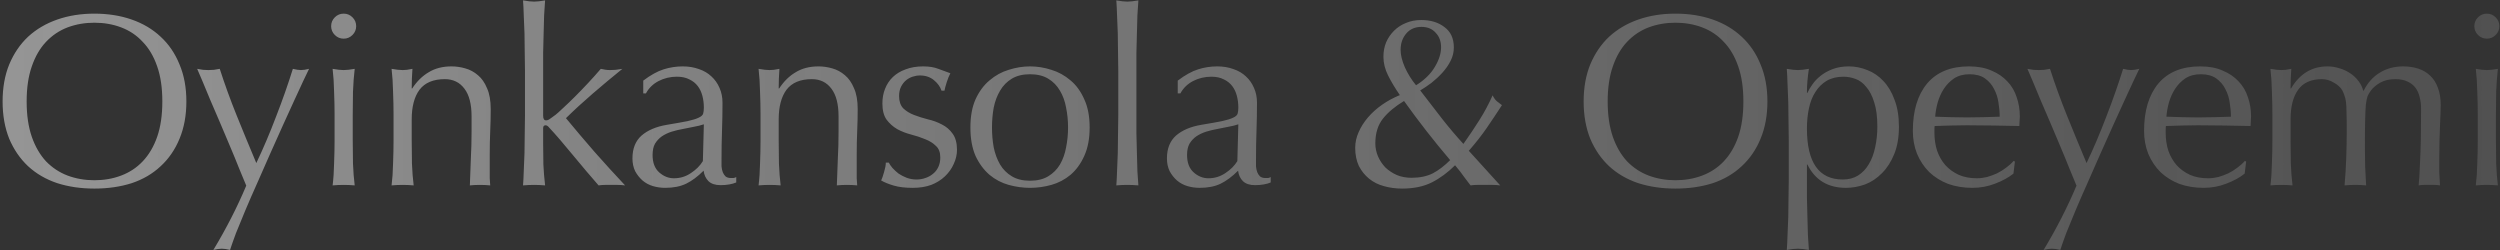 <svg width="649" height="65" viewBox="0 0 649 65" fill="none" xmlns="http://www.w3.org/2000/svg">
<rect x="0" y="0" width="649" height="65" fill="#333333" stroke="none"/>
<path d="M0.675 26.343C0.675 22.734 1.249 19.528 2.395 16.725C3.584 13.88 5.219 11.481 7.3 9.527C9.423 7.574 11.95 6.088 14.88 5.068C17.81 4.049 21.016 3.54 24.498 3.54C28.022 3.54 31.25 4.049 34.18 5.068C37.11 6.088 39.615 7.574 41.696 9.527C43.819 11.481 45.454 13.88 46.601 16.725C47.79 19.528 48.384 22.734 48.384 26.343C48.384 29.953 47.79 33.18 46.601 36.025C45.454 38.828 43.819 41.206 41.696 43.159C39.615 45.112 37.11 46.577 34.18 47.554C31.25 48.488 28.022 48.956 24.498 48.956C21.016 48.956 17.81 48.488 14.88 47.554C11.95 46.577 9.423 45.112 7.3 43.159C5.219 41.206 3.584 38.828 2.395 36.025C1.249 33.18 0.675 29.953 0.675 26.343ZM42.142 26.343C42.142 22.819 41.696 19.782 40.804 17.235C39.912 14.644 38.66 12.521 37.046 10.865C35.475 9.166 33.606 7.914 31.441 7.107C29.317 6.3 27.003 5.896 24.498 5.896C22.035 5.896 19.721 6.3 17.555 7.107C15.432 7.914 13.563 9.166 11.95 10.865C10.378 12.521 9.147 14.644 8.255 17.235C7.363 19.782 6.918 22.819 6.918 26.343C6.918 29.868 7.363 32.925 8.255 35.516C9.147 38.063 10.378 40.187 11.95 41.885C13.563 43.541 15.432 44.773 17.555 45.58C19.721 46.386 22.035 46.79 24.498 46.79C27.003 46.79 29.317 46.386 31.441 45.58C33.606 44.773 35.475 43.541 37.046 41.885C38.66 40.187 39.912 38.063 40.804 35.516C41.696 32.925 42.142 29.868 42.142 26.343ZM63.927 48.191C63.459 47.044 62.844 45.558 62.079 43.732C61.358 41.906 60.572 39.995 59.723 38C58.873 35.961 58.003 33.902 57.111 31.821C56.219 29.698 55.37 27.723 54.563 25.897C53.799 24.029 53.119 22.394 52.525 20.993C51.93 19.591 51.484 18.551 51.187 17.872C51.739 17.956 52.249 18.041 52.716 18.126C53.183 18.169 53.65 18.19 54.117 18.19C54.584 18.19 55.051 18.169 55.519 18.126C55.986 18.041 56.495 17.956 57.047 17.872C58.364 21.948 59.829 25.982 61.442 29.974C63.056 33.965 64.755 38.085 66.538 42.331C68.322 38.594 70.02 34.602 71.634 30.356C73.29 26.11 74.755 21.948 76.029 17.872C76.878 18.084 77.579 18.19 78.131 18.19C78.683 18.19 79.384 18.084 80.233 17.872C79.936 18.466 79.447 19.485 78.768 20.929C78.131 22.33 77.345 24.029 76.411 26.025C75.519 27.978 74.521 30.165 73.417 32.585C72.356 34.963 71.252 37.426 70.105 39.974C69.001 42.48 67.897 44.985 66.793 47.49C65.689 49.953 64.67 52.289 63.736 54.497C62.801 56.748 61.973 58.765 61.251 60.548C60.572 62.374 60.062 63.818 59.723 64.88C58.873 64.667 58.151 64.561 57.557 64.561C56.962 64.561 56.24 64.667 55.391 64.88C58.746 59.317 61.591 53.754 63.927 48.191ZM85.966 6.788C85.966 5.896 86.284 5.132 86.921 4.495C87.558 3.858 88.322 3.54 89.214 3.54C90.106 3.54 90.87 3.858 91.507 4.495C92.144 5.132 92.463 5.896 92.463 6.788C92.463 7.68 92.144 8.444 91.507 9.081C90.87 9.718 90.106 10.037 89.214 10.037C88.322 10.037 87.558 9.718 86.921 9.081C86.284 8.444 85.966 7.68 85.966 6.788ZM86.857 29.783C86.857 27.872 86.815 25.876 86.73 23.795C86.688 21.672 86.56 19.697 86.348 17.872C87.537 18.084 88.492 18.19 89.214 18.19C89.936 18.19 90.891 18.084 92.081 17.872C91.868 19.697 91.719 21.672 91.635 23.795C91.592 25.876 91.571 27.872 91.571 29.783V36.407C91.571 38.318 91.592 40.335 91.635 42.458C91.719 44.539 91.868 46.429 92.081 48.127C91.104 48.042 90.148 48 89.214 48C88.28 48 87.325 48.042 86.348 48.127C86.56 46.429 86.688 44.539 86.73 42.458C86.815 40.335 86.857 38.318 86.857 36.407V29.783ZM122.421 30.229C122.421 27.044 121.805 24.645 120.573 23.031C119.342 21.375 117.643 20.547 115.478 20.547C112.505 20.547 110.318 21.46 108.917 23.286C107.558 25.112 106.879 27.681 106.879 30.993V36.407C106.879 38.318 106.9 40.335 106.942 42.458C107.027 44.539 107.176 46.429 107.388 48.127C106.411 48.042 105.456 48 104.522 48C103.588 48 102.632 48.042 101.655 48.127C101.868 46.429 101.995 44.539 102.038 42.458C102.122 40.335 102.165 38.318 102.165 36.407V29.783C102.165 27.872 102.122 25.876 102.038 23.795C101.995 21.672 101.868 19.697 101.655 17.872C102.844 18.084 103.8 18.19 104.522 18.19C104.861 18.19 105.222 18.169 105.605 18.126C106.029 18.041 106.518 17.956 107.07 17.872C106.942 19.57 106.879 21.269 106.879 22.967H107.006C108.195 21.141 109.617 19.74 111.274 18.763C112.93 17.744 114.904 17.235 117.197 17.235C118.386 17.235 119.575 17.404 120.764 17.744C121.996 18.084 123.1 18.678 124.077 19.528C125.053 20.334 125.839 21.46 126.433 22.904C127.07 24.305 127.389 26.11 127.389 28.318C127.389 30.144 127.346 32.033 127.261 33.987C127.177 35.898 127.134 37.936 127.134 40.102V44.242C127.134 44.921 127.134 45.601 127.134 46.28C127.177 46.917 127.219 47.533 127.261 48.127C126.412 48.042 125.52 48 124.586 48C123.694 48 122.824 48.042 121.975 48.127C122.06 45.919 122.144 43.647 122.229 41.312C122.357 38.976 122.421 36.577 122.421 34.114V30.229ZM136.285 18.445C136.285 17.001 136.264 15.43 136.221 13.731C136.221 12.033 136.2 10.355 136.158 8.699C136.115 7.043 136.051 5.472 135.967 3.986C135.924 2.457 135.86 1.162 135.775 0.1C136.964 0.312 137.92 0.419 138.642 0.419C139.364 0.419 140.319 0.312 141.508 0.1C141.423 1.162 141.338 2.457 141.253 3.986C141.211 5.472 141.168 7.043 141.126 8.699C141.083 10.355 141.041 12.033 140.999 13.731C140.999 15.43 140.999 17.001 140.999 18.445V30.038C140.999 30.844 141.253 31.248 141.763 31.248C142.103 31.248 142.464 31.099 142.846 30.802C143.27 30.505 143.737 30.165 144.247 29.783C144.629 29.485 145.266 28.912 146.158 28.063C147.092 27.214 148.111 26.237 149.215 25.133C150.362 23.986 151.53 22.776 152.719 21.502C153.908 20.228 154.991 19.018 155.967 17.872C156.817 18.084 157.623 18.19 158.388 18.19C158.855 18.19 159.322 18.169 159.789 18.126C160.256 18.041 160.851 17.956 161.573 17.872C158.897 20.037 156.328 22.182 153.865 24.305C151.445 26.386 149.13 28.509 146.922 30.674C149.343 33.605 151.827 36.535 154.375 39.465C156.965 42.395 159.598 45.282 162.273 48.127C161.551 48.042 160.893 48 160.299 48C159.747 48 159.195 48 158.643 48C158.175 48 157.666 48 157.114 48C156.562 48 155.988 48.042 155.394 48.127C154.46 47.066 153.398 45.834 152.209 44.433C151.02 42.989 149.831 41.567 148.642 40.165C147.496 38.764 146.392 37.448 145.33 36.216C144.268 34.985 143.355 33.965 142.591 33.159C142.464 32.989 142.315 32.84 142.145 32.713C141.975 32.585 141.805 32.522 141.636 32.522C141.211 32.522 140.999 32.776 140.999 33.286V37.108C140.999 39.019 141.02 40.887 141.062 42.713C141.147 44.497 141.296 46.301 141.508 48.127C140.531 48.042 139.576 48 138.642 48C137.708 48 136.752 48.042 135.775 48.127C135.86 47.151 135.924 45.919 135.967 44.433C136.051 42.947 136.115 41.376 136.158 39.719C136.2 38.063 136.221 36.386 136.221 34.687C136.264 32.989 136.285 31.418 136.285 29.974V18.445ZM182.72 32.267C181.998 32.522 181.149 32.734 180.172 32.904C179.238 33.074 178.282 33.265 177.306 33.477C176.329 33.647 175.352 33.881 174.376 34.178C173.441 34.475 172.592 34.879 171.828 35.388C171.106 35.898 170.511 36.535 170.044 37.299C169.62 38.063 169.407 39.04 169.407 40.229C169.407 42.225 169.981 43.732 171.127 44.752C172.274 45.771 173.548 46.28 174.949 46.28C176.563 46.28 178.028 45.834 179.344 44.943C180.703 44.051 181.743 43.01 182.465 41.821L182.72 32.267ZM166.987 20.929C168.898 19.485 170.66 18.508 172.274 17.999C173.887 17.489 175.543 17.235 177.242 17.235C178.771 17.235 180.172 17.468 181.446 17.935C182.72 18.36 183.803 18.997 184.694 19.846C185.586 20.653 186.287 21.651 186.796 22.84C187.306 23.986 187.561 25.26 187.561 26.662C187.561 29.082 187.518 31.503 187.433 33.923C187.348 36.301 187.306 38.828 187.306 41.503C187.306 42.013 187.306 42.565 187.306 43.159C187.348 43.711 187.455 44.221 187.625 44.688C187.794 45.112 188.028 45.473 188.325 45.771C188.665 46.068 189.153 46.217 189.79 46.217C190.003 46.217 190.215 46.217 190.427 46.217C190.682 46.174 190.915 46.089 191.128 45.962V47.363C190.661 47.575 190.066 47.745 189.344 47.873C188.665 48 187.901 48.064 187.051 48.064C185.692 48.064 184.652 47.724 183.93 47.044C183.208 46.323 182.784 45.41 182.656 44.306C181.127 45.834 179.62 46.96 178.134 47.681C176.647 48.403 174.821 48.764 172.656 48.764C171.594 48.764 170.554 48.616 169.535 48.319C168.515 48.021 167.603 47.533 166.796 46.853C166.031 46.174 165.394 45.367 164.885 44.433C164.418 43.456 164.184 42.352 164.184 41.121C164.184 38.573 164.97 36.598 166.541 35.197C168.155 33.796 170.363 32.861 173.165 32.394C175.458 32.012 177.242 31.694 178.516 31.439C179.832 31.142 180.788 30.844 181.382 30.547C182.019 30.25 182.401 29.91 182.529 29.528C182.656 29.103 182.72 28.573 182.72 27.936C182.72 26.874 182.592 25.855 182.338 24.878C182.083 23.901 181.679 23.052 181.127 22.33C180.575 21.608 179.854 21.035 178.962 20.61C178.07 20.143 176.987 19.91 175.713 19.91C174.015 19.91 172.422 20.292 170.936 21.056C169.492 21.821 168.409 22.882 167.687 24.241H166.987V20.929ZM217.689 30.229C217.689 27.044 217.074 24.645 215.842 23.031C214.611 21.375 212.912 20.547 210.746 20.547C207.774 20.547 205.587 21.46 204.186 23.286C202.827 25.112 202.147 27.681 202.147 30.993V36.407C202.147 38.318 202.169 40.335 202.211 42.458C202.296 44.539 202.445 46.429 202.657 48.127C201.68 48.042 200.725 48 199.791 48C198.856 48 197.901 48.042 196.924 48.127C197.137 46.429 197.264 44.539 197.306 42.458C197.391 40.335 197.434 38.318 197.434 36.407V29.783C197.434 27.872 197.391 25.876 197.306 23.795C197.264 21.672 197.137 19.697 196.924 17.872C198.113 18.084 199.069 18.19 199.791 18.19C200.13 18.19 200.491 18.169 200.873 18.126C201.298 18.041 201.786 17.956 202.338 17.872C202.211 19.57 202.147 21.269 202.147 22.967H202.275C203.464 21.141 204.886 19.74 206.542 18.763C208.199 17.744 210.173 17.235 212.466 17.235C213.655 17.235 214.844 17.404 216.033 17.744C217.265 18.084 218.369 18.678 219.345 19.528C220.322 20.334 221.108 21.46 221.702 22.904C222.339 24.305 222.658 26.11 222.658 28.318C222.658 30.144 222.615 32.033 222.53 33.987C222.445 35.898 222.403 37.936 222.403 40.102V44.242C222.403 44.921 222.403 45.601 222.403 46.28C222.445 46.917 222.488 47.533 222.53 48.127C221.681 48.042 220.789 48 219.855 48C218.963 48 218.093 48.042 217.243 48.127C217.328 45.919 217.413 43.647 217.498 41.312C217.626 38.976 217.689 36.577 217.689 34.114V30.229ZM230.726 42.204C230.938 42.628 231.257 43.095 231.681 43.605C232.148 44.114 232.679 44.603 233.274 45.07C233.911 45.495 234.611 45.855 235.376 46.153C236.182 46.45 237.032 46.599 237.923 46.599C238.73 46.599 239.495 46.471 240.217 46.217C240.981 45.962 241.639 45.601 242.191 45.134C242.786 44.666 243.253 44.072 243.592 43.35C243.932 42.628 244.102 41.8 244.102 40.866C244.102 39.55 243.72 38.552 242.956 37.872C242.234 37.15 241.321 36.577 240.217 36.152C239.112 35.685 237.902 35.282 236.586 34.942C235.269 34.602 234.059 34.135 232.955 33.541C231.851 32.904 230.917 32.076 230.152 31.057C229.431 30.038 229.07 28.636 229.07 26.853C229.07 25.451 229.303 24.177 229.77 23.031C230.237 21.842 230.917 20.823 231.809 19.974C232.7 19.124 233.804 18.466 235.121 17.999C236.437 17.489 237.945 17.235 239.643 17.235C241.214 17.235 242.531 17.447 243.592 17.872C244.697 18.296 245.737 18.678 246.714 19.018C246.374 19.655 246.055 20.441 245.758 21.375C245.461 22.309 245.27 23.031 245.185 23.541H244.421C244.081 22.521 243.423 21.608 242.446 20.802C241.469 19.995 240.259 19.591 238.815 19.591C238.178 19.591 237.541 19.697 236.904 19.91C236.267 20.122 235.694 20.441 235.185 20.865C234.675 21.29 234.25 21.842 233.911 22.521C233.571 23.201 233.401 24.008 233.401 24.942C233.401 26.301 233.762 27.362 234.484 28.127C235.248 28.849 236.182 29.422 237.286 29.846C238.391 30.271 239.601 30.653 240.917 30.993C242.234 31.29 243.444 31.736 244.548 32.331C245.652 32.883 246.565 33.668 247.287 34.687C248.051 35.706 248.433 37.108 248.433 38.891C248.433 40.123 248.157 41.333 247.605 42.522C247.096 43.711 246.331 44.794 245.312 45.771C244.336 46.705 243.147 47.448 241.745 48C240.344 48.51 238.752 48.764 236.968 48.764C235.015 48.764 233.38 48.573 232.063 48.191C230.747 47.809 229.643 47.363 228.751 46.853C229.006 46.301 229.261 45.558 229.516 44.624C229.813 43.647 229.961 42.841 229.961 42.204H230.726ZM257.521 33.095C257.521 34.879 257.67 36.598 257.967 38.254C258.307 39.91 258.859 41.397 259.623 42.713C260.388 43.987 261.407 45.006 262.681 45.771C263.955 46.535 265.526 46.917 267.394 46.917C269.263 46.917 270.834 46.535 272.108 45.771C273.382 45.006 274.401 43.987 275.165 42.713C275.929 41.397 276.46 39.91 276.758 38.254C277.097 36.598 277.267 34.879 277.267 33.095C277.267 31.311 277.097 29.592 276.758 27.936C276.46 26.279 275.929 24.814 275.165 23.541C274.401 22.224 273.382 21.184 272.108 20.419C270.834 19.655 269.263 19.273 267.394 19.273C265.526 19.273 263.955 19.655 262.681 20.419C261.407 21.184 260.388 22.224 259.623 23.541C258.859 24.814 258.307 26.279 257.967 27.936C257.67 29.592 257.521 31.311 257.521 33.095ZM251.916 33.095C251.916 30.207 252.362 27.766 253.253 25.77C254.188 23.732 255.398 22.097 256.884 20.865C258.37 19.591 260.027 18.678 261.853 18.126C263.721 17.532 265.568 17.235 267.394 17.235C269.263 17.235 271.11 17.532 272.936 18.126C274.762 18.678 276.418 19.591 277.904 20.865C279.39 22.097 280.579 23.732 281.471 25.77C282.405 27.766 282.872 30.207 282.872 33.095C282.872 35.983 282.405 38.446 281.471 40.484C280.579 42.48 279.39 44.114 277.904 45.388C276.418 46.62 274.762 47.49 272.936 48C271.11 48.51 269.263 48.764 267.394 48.764C265.568 48.764 263.721 48.51 261.853 48C260.027 47.49 258.37 46.62 256.884 45.388C255.398 44.114 254.188 42.48 253.253 40.484C252.362 38.446 251.916 35.983 251.916 33.095ZM290.304 18.445C290.304 17.001 290.282 15.43 290.24 13.731C290.24 12.033 290.219 10.355 290.176 8.699C290.134 7.043 290.07 5.472 289.985 3.986C289.943 2.457 289.879 1.162 289.794 0.1C290.983 0.312 291.938 0.419 292.66 0.419C293.382 0.419 294.338 0.312 295.527 0.1C295.442 1.162 295.357 2.457 295.272 3.986C295.229 5.472 295.187 7.043 295.144 8.699C295.102 10.355 295.06 12.033 295.017 13.731C295.017 15.43 295.017 17.001 295.017 18.445V29.974C295.017 31.418 295.017 32.989 295.017 34.687C295.06 36.386 295.102 38.063 295.144 39.719C295.187 41.376 295.229 42.947 295.272 44.433C295.357 45.919 295.442 47.151 295.527 48.127C294.55 48.042 293.595 48 292.66 48C291.726 48 290.771 48.042 289.794 48.127C289.879 47.151 289.943 45.919 289.985 44.433C290.07 42.947 290.134 41.376 290.176 39.719C290.219 38.063 290.24 36.386 290.24 34.687C290.282 32.989 290.304 31.418 290.304 29.974V18.445ZM321.472 32.267C320.75 32.522 319.9 32.734 318.924 32.904C317.99 33.074 317.034 33.265 316.057 33.477C315.081 33.647 314.104 33.881 313.127 34.178C312.193 34.475 311.344 34.879 310.579 35.388C309.858 35.898 309.263 36.535 308.796 37.299C308.371 38.063 308.159 39.04 308.159 40.229C308.159 42.225 308.732 43.732 309.879 44.752C311.025 45.771 312.299 46.28 313.701 46.28C315.314 46.28 316.779 45.834 318.096 44.943C319.455 44.051 320.495 43.01 321.217 41.821L321.472 32.267ZM305.739 20.929C307.649 19.485 309.412 18.508 311.025 17.999C312.639 17.489 314.295 17.235 315.994 17.235C317.522 17.235 318.924 17.468 320.198 17.935C321.472 18.36 322.554 18.997 323.446 19.846C324.338 20.653 325.039 21.651 325.548 22.84C326.058 23.986 326.313 25.26 326.313 26.662C326.313 29.082 326.27 31.503 326.185 33.923C326.1 36.301 326.058 38.828 326.058 41.503C326.058 42.013 326.058 42.565 326.058 43.159C326.1 43.711 326.206 44.221 326.376 44.688C326.546 45.112 326.78 45.473 327.077 45.771C327.417 46.068 327.905 46.217 328.542 46.217C328.754 46.217 328.967 46.217 329.179 46.217C329.434 46.174 329.667 46.089 329.88 45.962V47.363C329.412 47.575 328.818 47.745 328.096 47.873C327.417 48 326.652 48.064 325.803 48.064C324.444 48.064 323.404 47.724 322.682 47.044C321.96 46.323 321.535 45.41 321.408 44.306C319.879 45.834 318.372 46.96 316.885 47.681C315.399 48.403 313.573 48.764 311.408 48.764C310.346 48.764 309.306 48.616 308.286 48.319C307.267 48.021 306.354 47.533 305.547 46.853C304.783 46.174 304.146 45.367 303.637 44.433C303.169 43.456 302.936 42.352 302.936 41.121C302.936 38.573 303.721 36.598 305.293 35.197C306.906 33.796 309.114 32.861 311.917 32.394C314.21 32.012 315.994 31.694 317.268 31.439C318.584 31.142 319.539 30.844 320.134 30.547C320.771 30.25 321.153 29.91 321.281 29.528C321.408 29.103 321.472 28.573 321.472 27.936C321.472 26.874 321.344 25.855 321.089 24.878C320.835 23.901 320.431 23.052 319.879 22.33C319.327 21.608 318.605 21.035 317.714 20.61C316.822 20.143 315.739 19.91 314.465 19.91C312.766 19.91 311.174 20.292 309.688 21.056C308.244 21.821 307.161 22.882 306.439 24.241H305.739V20.929ZM357.035 37.235C357.035 38.382 357.268 39.507 357.735 40.611C358.203 41.673 358.84 42.628 359.646 43.477C360.496 44.284 361.494 44.943 362.64 45.452C363.787 45.919 365.039 46.153 366.398 46.153C368.564 46.153 370.411 45.771 371.94 45.006C373.469 44.199 374.976 43.053 376.462 41.567C374.297 39.019 372.237 36.492 370.284 33.987C368.33 31.481 366.398 28.891 364.487 26.216C362.152 27.617 360.326 29.146 359.009 30.802C357.693 32.458 357.035 34.602 357.035 37.235ZM359.137 14.75C359.137 13.392 359.37 12.139 359.837 10.992C360.347 9.846 361.026 8.848 361.876 7.998C362.767 7.107 363.808 6.427 364.997 5.96C366.186 5.451 367.502 5.196 368.946 5.196C371.409 5.196 373.426 5.812 374.997 7.043C376.611 8.232 377.418 9.994 377.418 12.33C377.418 13.519 377.142 14.665 376.59 15.77C376.038 16.874 375.316 17.914 374.424 18.891C373.575 19.825 372.64 20.695 371.621 21.502C370.602 22.267 369.625 22.925 368.691 23.477C370.602 25.94 372.471 28.36 374.297 30.738C376.123 33.074 377.991 35.282 379.902 37.363C381.431 35.197 382.811 33.137 384.042 31.184C385.316 29.188 386.463 27.044 387.482 24.751C387.737 25.303 388.076 25.791 388.501 26.216C388.968 26.598 389.435 26.959 389.902 27.299C388.586 29.337 387.269 31.311 385.953 33.222C384.637 35.133 383.087 37.108 381.303 39.146L389.456 48.127C388.777 48.042 388.098 48 387.418 48C386.739 48 386.059 48 385.38 48C384.785 48 384.17 48 383.533 48C382.938 48 382.344 48.042 381.749 48.127C381.409 47.66 380.879 46.96 380.157 46.025C379.477 45.049 378.67 44.008 377.736 42.904C375.868 44.773 373.851 46.259 371.685 47.363C369.562 48.425 366.993 48.956 363.978 48.956C362.322 48.956 360.75 48.743 359.264 48.319C357.82 47.936 356.546 47.299 355.442 46.408C354.338 45.516 353.447 44.412 352.767 43.095C352.13 41.736 351.812 40.165 351.812 38.382C351.812 36.98 352.109 35.622 352.703 34.305C353.298 32.946 354.105 31.672 355.124 30.483C356.185 29.252 357.417 28.148 358.818 27.171C360.22 26.195 361.748 25.366 363.404 24.687C362.173 22.904 361.154 21.205 360.347 19.591C359.54 17.978 359.137 16.364 359.137 14.75ZM374.105 12.266C374.105 10.737 373.638 9.485 372.704 8.508C371.812 7.489 370.581 6.979 369.01 6.979C367.354 6.979 366.037 7.553 365.061 8.699C364.084 9.846 363.596 11.268 363.596 12.967C363.596 14.241 363.956 15.727 364.678 17.426C365.443 19.124 366.419 20.695 367.608 22.139C369.774 20.78 371.388 19.209 372.449 17.426C373.553 15.6 374.105 13.88 374.105 12.266ZM411.113 26.343C411.113 22.734 411.687 19.528 412.833 16.725C414.022 13.88 415.657 11.481 417.738 9.527C419.861 7.574 422.388 6.088 425.318 5.068C428.248 4.049 431.454 3.54 434.936 3.54C438.46 3.54 441.688 4.049 444.618 5.068C447.548 6.088 450.053 7.574 452.134 9.527C454.257 11.481 455.892 13.88 457.039 16.725C458.228 19.528 458.822 22.734 458.822 26.343C458.822 29.953 458.228 33.18 457.039 36.025C455.892 38.828 454.257 41.206 452.134 43.159C450.053 45.112 447.548 46.577 444.618 47.554C441.688 48.488 438.46 48.956 434.936 48.956C431.454 48.956 428.248 48.488 425.318 47.554C422.388 46.577 419.861 45.112 417.738 43.159C415.657 41.206 414.022 38.828 412.833 36.025C411.687 33.18 411.113 29.953 411.113 26.343ZM452.58 26.343C452.58 22.819 452.134 19.782 451.242 17.235C450.35 14.644 449.098 12.521 447.484 10.865C445.913 9.166 444.044 7.914 441.879 7.107C439.756 6.3 437.441 5.896 434.936 5.896C432.473 5.896 430.159 6.3 427.993 7.107C425.87 7.914 424.001 9.166 422.388 10.865C420.816 12.521 419.585 14.644 418.693 17.235C417.801 19.782 417.356 22.819 417.356 26.343C417.356 29.868 417.801 32.925 418.693 35.516C419.585 38.063 420.816 40.187 422.388 41.885C424.001 43.541 425.87 44.773 427.993 45.58C430.159 46.386 432.473 46.79 434.936 46.79C437.441 46.79 439.756 46.386 441.879 45.58C444.044 44.773 445.913 43.541 447.484 41.885C449.098 40.187 450.35 38.063 451.242 35.516C452.134 32.925 452.58 29.868 452.58 26.343ZM464.364 36.407C464.364 34.963 464.343 33.392 464.3 31.694C464.3 29.995 464.279 28.318 464.237 26.662C464.194 24.963 464.131 23.349 464.046 21.821C464.003 20.292 463.94 18.976 463.855 17.872C465.044 18.084 465.999 18.19 466.721 18.19C467.443 18.19 468.398 18.084 469.587 17.872C469.417 18.976 469.29 20.037 469.205 21.056C469.12 22.076 469.078 23.095 469.078 24.114H469.205C469.502 23.434 469.927 22.712 470.479 21.948C471.031 21.141 471.732 20.398 472.581 19.719C473.473 18.997 474.534 18.402 475.766 17.935C476.997 17.468 478.399 17.235 479.97 17.235C481.583 17.235 483.176 17.553 484.747 18.19C486.318 18.785 487.698 19.719 488.887 20.993C490.119 22.267 491.096 23.901 491.817 25.897C492.582 27.851 492.964 30.186 492.964 32.904C492.964 35.622 492.561 37.978 491.754 39.974C490.947 41.97 489.885 43.626 488.569 44.943C487.295 46.259 485.83 47.236 484.174 47.873C482.518 48.467 480.862 48.764 479.205 48.764C474.534 48.764 471.201 46.747 469.205 42.713H469.078V46.726C469.078 48.085 469.078 49.592 469.078 51.248C469.12 52.947 469.163 54.624 469.205 56.281C469.248 57.937 469.29 59.508 469.333 60.994C469.417 62.523 469.502 63.818 469.587 64.88C468.398 64.667 467.443 64.561 466.721 64.561C465.999 64.561 465.044 64.667 463.855 64.88C463.94 63.818 464.003 62.523 464.046 60.994C464.131 59.508 464.194 57.937 464.237 56.281C464.279 54.624 464.3 52.947 464.3 51.248C464.343 49.592 464.364 48.085 464.364 46.726V36.407ZM487.359 32.84C487.359 30.292 487.083 28.19 486.531 26.534C486.021 24.878 485.342 23.562 484.492 22.585C483.685 21.566 482.751 20.865 481.69 20.483C480.628 20.101 479.588 19.91 478.569 19.91C476.87 19.91 475.405 20.271 474.173 20.993C472.984 21.715 472.008 22.691 471.243 23.923C470.479 25.112 469.927 26.534 469.587 28.19C469.248 29.804 469.078 31.524 469.078 33.35C469.078 42.182 472.178 46.599 478.377 46.599C479.906 46.599 481.223 46.259 482.327 45.58C483.473 44.858 484.407 43.881 485.129 42.65C485.894 41.376 486.446 39.91 486.785 38.254C487.168 36.556 487.359 34.751 487.359 32.84ZM511.287 19.273C509.716 19.273 508.378 19.634 507.274 20.356C506.213 21.078 505.321 21.991 504.599 23.095C503.92 24.156 503.389 25.345 503.007 26.662C502.667 27.936 502.455 29.146 502.37 30.292C503.686 30.335 505.045 30.377 506.446 30.42C507.89 30.462 509.291 30.483 510.65 30.483C512.052 30.483 513.474 30.462 514.918 30.42C516.362 30.377 517.763 30.335 519.122 30.292C519.122 29.146 519.016 27.936 518.803 26.662C518.634 25.388 518.251 24.199 517.657 23.095C517.105 21.991 516.319 21.078 515.3 20.356C514.281 19.634 512.943 19.273 511.287 19.273ZM496.573 33.987C496.573 28.764 497.805 24.666 500.268 21.693C502.773 18.721 506.404 17.235 511.16 17.235C513.41 17.235 515.343 17.596 516.956 18.317C518.612 18.997 519.992 19.931 521.097 21.12C522.201 22.267 523.007 23.625 523.517 25.197C524.069 26.768 524.345 28.445 524.345 30.229C524.345 30.653 524.324 31.078 524.281 31.503C524.281 31.885 524.26 32.288 524.218 32.713C521.925 32.67 519.653 32.628 517.402 32.585C515.151 32.543 512.88 32.522 510.587 32.522C509.185 32.522 507.784 32.543 506.383 32.585C505.024 32.628 503.644 32.67 502.242 32.713C502.2 32.925 502.179 33.244 502.179 33.668V34.496C502.179 36.152 502.412 37.702 502.879 39.146C503.389 40.59 504.111 41.843 505.045 42.904C505.979 43.923 507.126 44.752 508.485 45.388C509.843 45.983 511.415 46.28 513.198 46.28C514.047 46.28 514.918 46.174 515.81 45.962C516.701 45.707 517.572 45.388 518.421 45.006C519.271 44.582 520.056 44.093 520.778 43.541C521.542 42.989 522.201 42.395 522.753 41.758L523.071 41.949L522.689 45.07C521.415 46.089 519.823 46.96 517.912 47.681C516.043 48.403 514.09 48.764 512.052 48.764C509.758 48.764 507.657 48.425 505.746 47.745C503.877 47.023 502.242 46.004 500.841 44.688C499.482 43.329 498.42 41.736 497.656 39.91C496.934 38.085 496.573 36.11 496.573 33.987ZM539.059 48.191C538.592 47.044 537.976 45.558 537.212 43.732C536.49 41.906 535.704 39.995 534.855 38C534.006 35.961 533.135 33.902 532.243 31.821C531.352 29.698 530.502 27.723 529.696 25.897C528.931 24.029 528.252 22.394 527.657 20.993C527.063 19.591 526.617 18.551 526.32 17.872C526.872 17.956 527.381 18.041 527.848 18.126C528.315 18.169 528.783 18.19 529.25 18.19C529.717 18.19 530.184 18.169 530.651 18.126C531.118 18.041 531.628 17.956 532.18 17.872C533.496 21.948 534.961 25.982 536.575 29.974C538.188 33.965 539.887 38.085 541.671 42.331C543.454 38.594 545.153 34.602 546.766 30.356C548.422 26.11 549.887 21.948 551.161 17.872C552.011 18.084 552.711 18.19 553.263 18.19C553.815 18.19 554.516 18.084 555.365 17.872C555.068 18.466 554.58 19.485 553.9 20.929C553.263 22.33 552.478 24.029 551.543 26.025C550.652 27.978 549.654 30.165 548.55 32.585C547.488 34.963 546.384 37.426 545.238 39.974C544.133 42.48 543.029 44.985 541.925 47.49C540.821 49.953 539.802 52.289 538.868 54.497C537.934 56.748 537.106 58.765 536.384 60.548C535.704 62.374 535.195 63.818 534.855 64.88C534.006 64.667 533.284 64.561 532.689 64.561C532.095 64.561 531.373 64.667 530.524 64.88C533.878 59.317 536.723 53.754 539.059 48.191ZM571.316 19.273C569.745 19.273 568.408 19.634 567.303 20.356C566.242 21.078 565.35 21.991 564.628 23.095C563.949 24.156 563.418 25.345 563.036 26.662C562.696 27.936 562.484 29.146 562.399 30.292C563.715 30.335 565.074 30.377 566.475 30.42C567.919 30.462 569.321 30.483 570.679 30.483C572.081 30.483 573.503 30.462 574.947 30.42C576.391 30.377 577.792 30.335 579.151 30.292C579.151 29.146 579.045 27.936 578.833 26.662C578.663 25.388 578.281 24.199 577.686 23.095C577.134 21.991 576.348 21.078 575.329 20.356C574.31 19.634 572.972 19.273 571.316 19.273ZM556.602 33.987C556.602 28.764 557.834 24.666 560.297 21.693C562.802 18.721 566.433 17.235 571.189 17.235C573.44 17.235 575.372 17.596 576.985 18.317C578.641 18.997 580.022 19.931 581.126 21.12C582.23 22.267 583.037 23.625 583.546 25.197C584.098 26.768 584.374 28.445 584.374 30.229C584.374 30.653 584.353 31.078 584.31 31.503C584.31 31.885 584.289 32.288 584.247 32.713C581.954 32.67 579.682 32.628 577.431 32.585C575.181 32.543 572.909 32.522 570.616 32.522C569.214 32.522 567.813 32.543 566.412 32.585C565.053 32.628 563.673 32.67 562.271 32.713C562.229 32.925 562.208 33.244 562.208 33.668V34.496C562.208 36.152 562.441 37.702 562.908 39.146C563.418 40.59 564.14 41.843 565.074 42.904C566.008 43.923 567.155 44.752 568.514 45.388C569.873 45.983 571.444 46.28 573.227 46.28C574.077 46.28 574.947 46.174 575.839 45.962C576.731 45.707 577.601 45.388 578.45 45.006C579.3 44.582 580.085 44.093 580.807 43.541C581.572 42.989 582.23 42.395 582.782 41.758L583.1 41.949L582.718 45.07C581.444 46.089 579.852 46.96 577.941 47.681C576.072 48.403 574.119 48.764 572.081 48.764C569.788 48.764 567.686 48.425 565.775 47.745C563.906 47.023 562.271 46.004 560.87 44.688C559.511 43.329 558.45 41.736 557.685 39.91C556.963 38.085 556.602 36.11 556.602 33.987ZM589.916 29.783C589.916 27.872 589.873 25.876 589.788 23.795C589.746 21.672 589.619 19.697 589.406 17.872C590.595 18.084 591.551 18.19 592.273 18.19C592.612 18.19 592.973 18.169 593.355 18.126C593.78 18.041 594.268 17.956 594.82 17.872C594.693 19.57 594.629 21.269 594.629 22.967H594.757C597.007 19.145 600.171 17.235 604.248 17.235C605.309 17.235 606.35 17.404 607.369 17.744C608.388 18.041 609.301 18.466 610.108 19.018C610.957 19.57 611.679 20.25 612.273 21.056C612.868 21.821 613.271 22.649 613.484 23.541H613.611C614.63 21.502 616.01 19.952 617.751 18.891C619.535 17.787 621.573 17.235 623.866 17.235C625.267 17.235 626.563 17.426 627.752 17.808C628.941 18.19 629.96 18.785 630.809 19.591C631.701 20.398 632.38 21.439 632.847 22.712C633.357 23.986 633.612 25.515 633.612 27.299C633.612 28.02 633.59 28.806 633.548 29.655C633.506 30.505 633.463 31.503 633.421 32.649C633.378 33.753 633.336 35.027 633.293 36.471C633.251 37.872 633.23 39.507 633.23 41.376C633.23 42.522 633.23 43.626 633.23 44.688C633.272 45.749 633.336 46.896 633.421 48.127C632.954 48.042 632.486 48 632.019 48C631.552 48 631.106 48 630.682 48C630.215 48 629.747 48 629.28 48C628.813 48 628.346 48.042 627.879 48.127C628.006 47.066 628.134 44.921 628.261 41.694C628.431 38.467 628.516 33.965 628.516 28.19C628.516 27.129 628.389 26.131 628.134 25.197C627.921 24.262 627.561 23.456 627.051 22.776C626.541 22.097 625.862 21.566 625.013 21.184C624.163 20.759 623.102 20.547 621.828 20.547C620.299 20.547 619.004 20.844 617.942 21.439C616.881 22.033 616.053 22.734 615.458 23.541C615.118 24.008 614.842 24.475 614.63 24.942C614.46 25.409 614.312 26.131 614.184 27.108C614.099 28.042 614.036 29.379 613.993 31.12C613.951 32.819 613.929 35.176 613.929 38.191C613.929 40.017 613.951 41.694 613.993 43.223C614.078 44.709 614.163 46.344 614.248 48.127C613.271 48.042 612.337 48 611.445 48C610.554 48 609.619 48.042 608.643 48.127C608.855 45.792 609.004 43.414 609.088 40.993C609.173 38.573 609.216 36.195 609.216 33.859C609.216 31.863 609.195 30.314 609.152 29.209C609.152 28.063 609.11 27.171 609.025 26.534C608.94 25.855 608.812 25.303 608.643 24.878C608.515 24.453 608.324 23.986 608.069 23.477C607.602 22.67 606.859 21.991 605.84 21.439C604.863 20.844 603.844 20.547 602.783 20.547C599.98 20.547 597.92 21.46 596.604 23.286C595.288 25.112 594.629 27.681 594.629 30.993V36.407C594.629 38.318 594.651 40.335 594.693 42.458C594.778 44.539 594.927 46.429 595.139 48.127C594.162 48.042 593.207 48 592.273 48C591.338 48 590.383 48.042 589.406 48.127C589.619 46.429 589.746 44.539 589.788 42.458C589.873 40.335 589.916 38.318 589.916 36.407V29.783ZM642.339 6.788C642.339 5.896 642.657 5.132 643.294 4.495C643.931 3.858 644.695 3.54 645.587 3.54C646.479 3.54 647.243 3.858 647.88 4.495C648.517 5.132 648.836 5.896 648.836 6.788C648.836 7.68 648.517 8.444 647.88 9.081C647.243 9.718 646.479 10.037 645.587 10.037C644.695 10.037 643.931 9.718 643.294 9.081C642.657 8.444 642.339 7.68 642.339 6.788ZM643.23 29.783C643.23 27.872 643.188 25.876 643.103 23.795C643.061 21.672 642.933 19.697 642.721 17.872C643.91 18.084 644.865 18.19 645.587 18.19C646.309 18.19 647.265 18.084 648.454 17.872C648.241 19.697 648.093 21.672 648.008 23.795C647.965 25.876 647.944 27.872 647.944 29.783V36.407C647.944 38.318 647.965 40.335 648.008 42.458C648.093 44.539 648.241 46.429 648.454 48.127C647.477 48.042 646.521 48 645.587 48C644.653 48 643.698 48.042 642.721 48.127C642.933 46.429 643.061 44.539 643.103 42.458C643.188 40.335 643.23 38.318 643.23 36.407V29.783Z" fill="url(#paint0_linear_206_36)"/>
<defs>
<linearGradient id="paint0_linear_206_36" x1="-28.5" y1="26.5" x2="980.5" y2="26.5" gradientUnits="userSpaceOnUse">
<stop stop-color="white" stop-opacity="0.5"/>
<stop offset="1" stop-color="#D9D9D9" stop-opacity="0"/>
</linearGradient>
</defs>
</svg>
